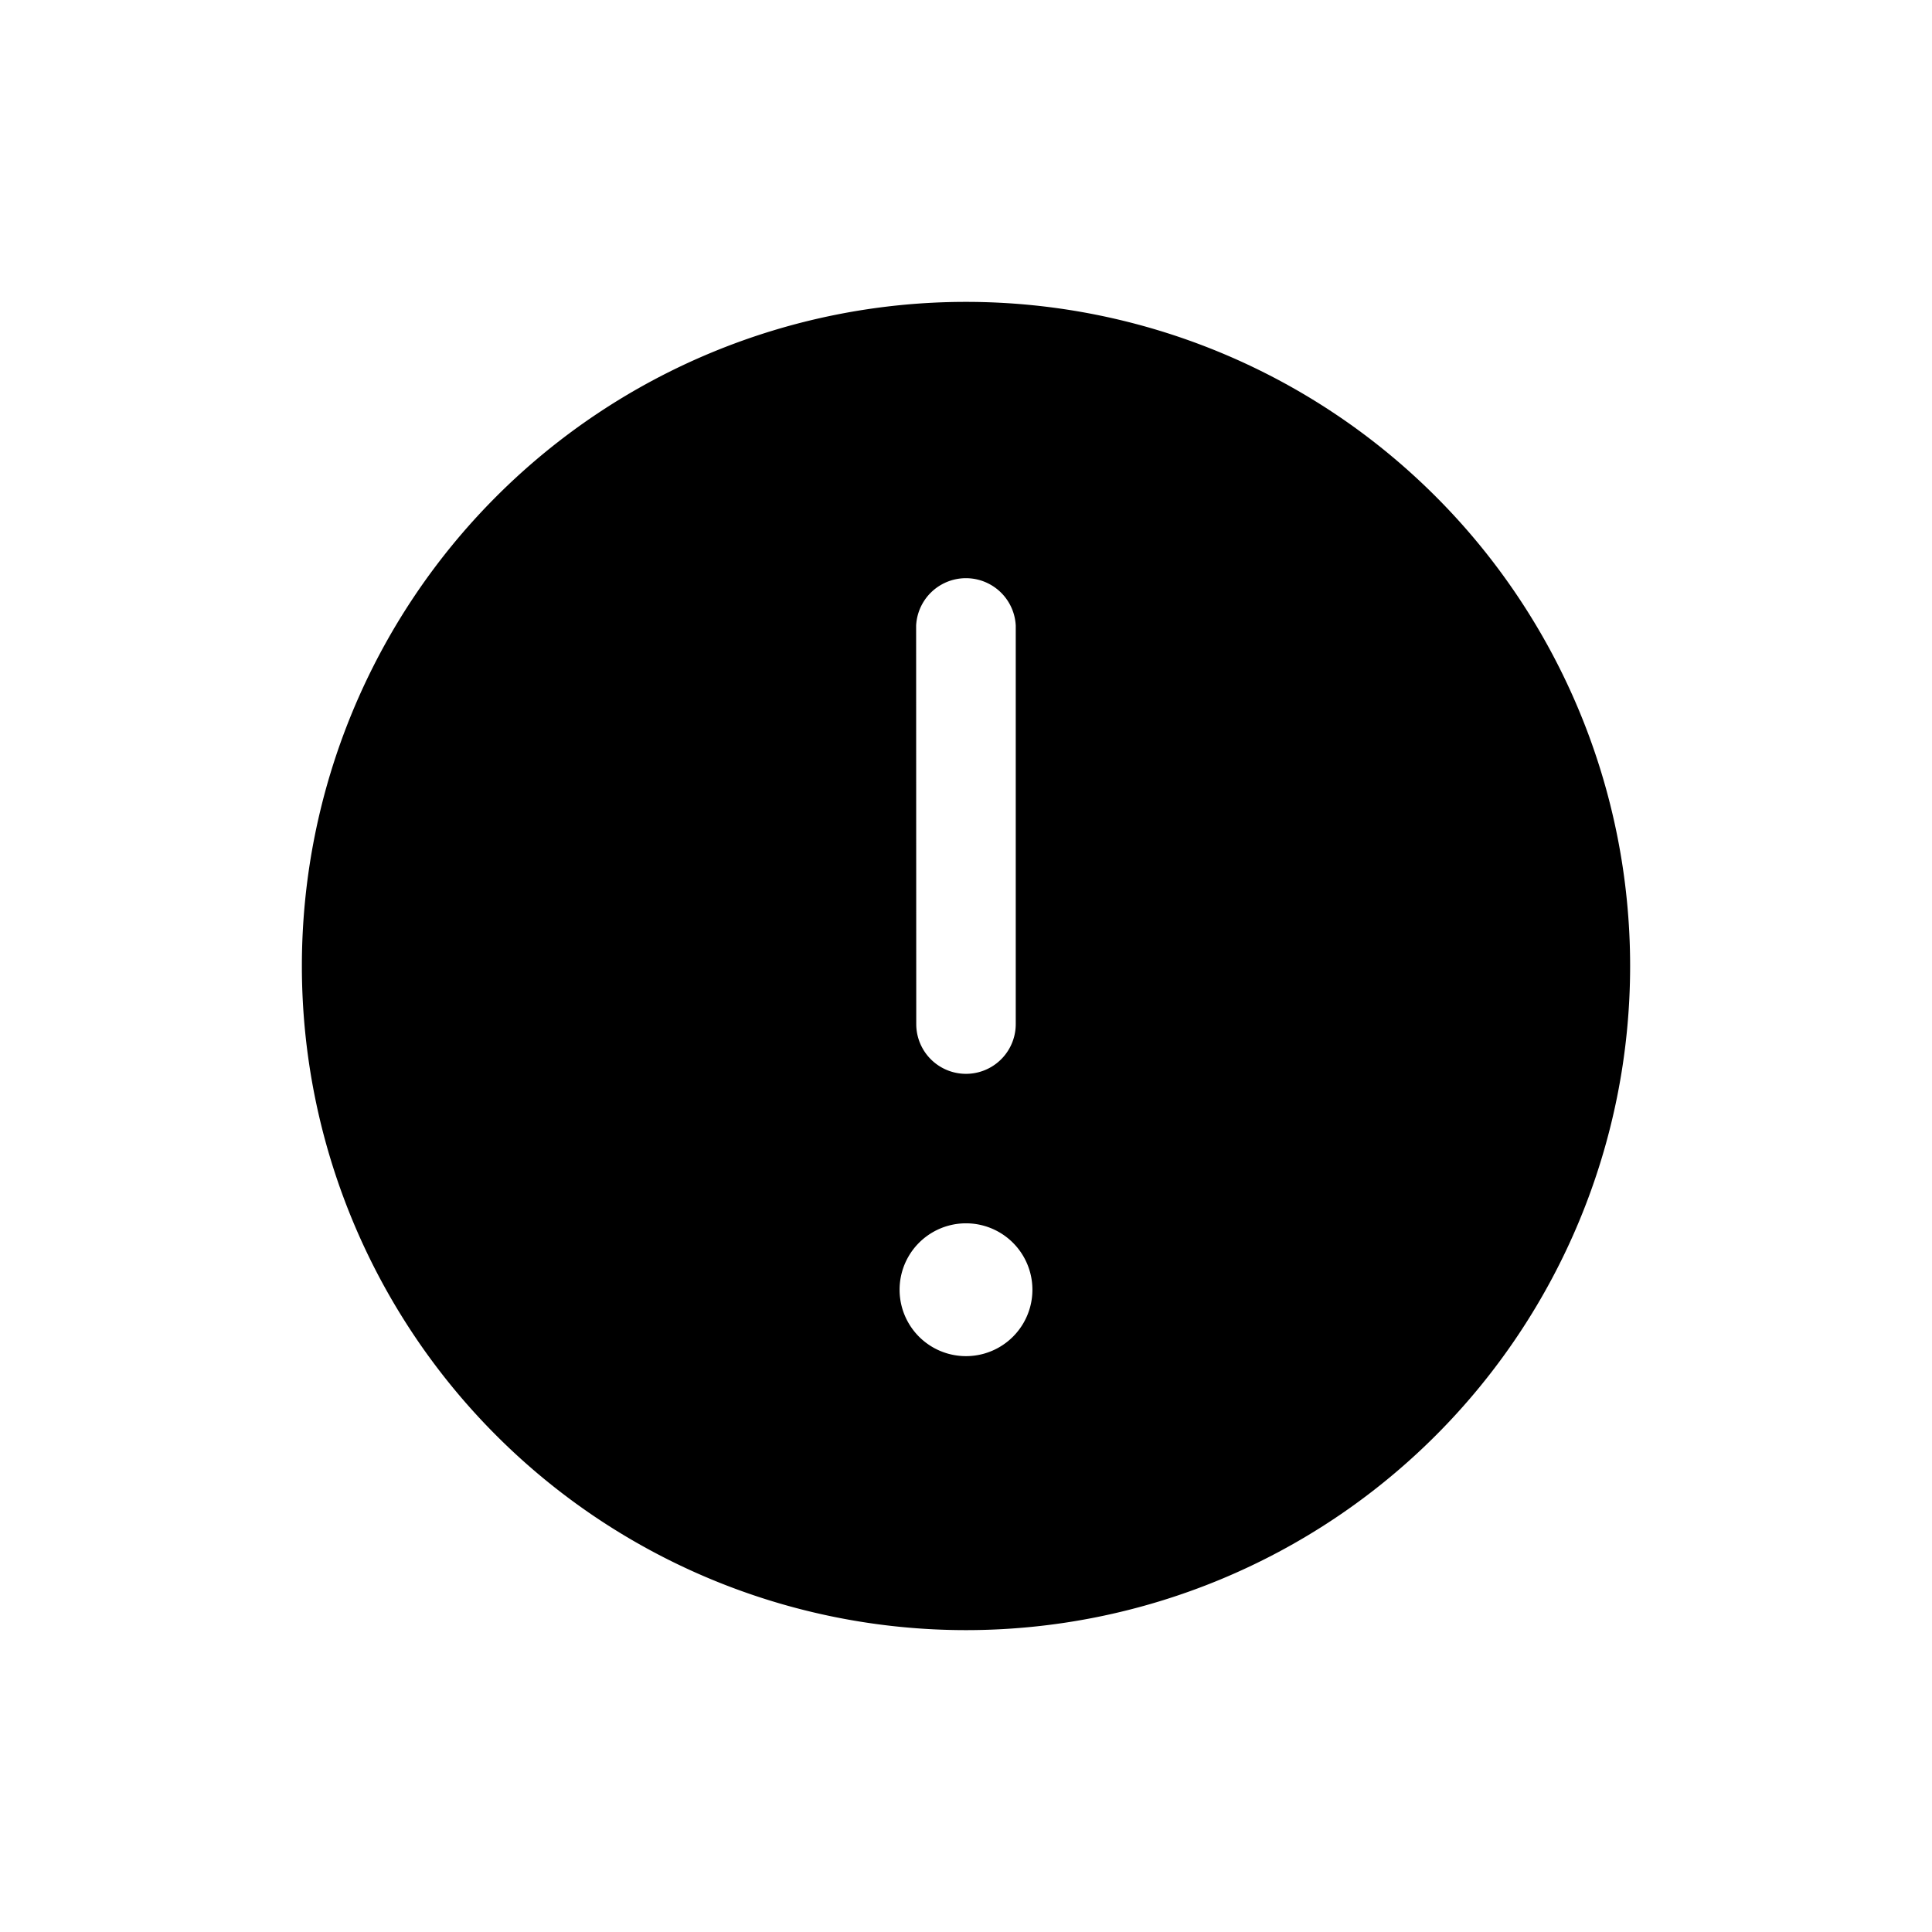 <svg xmlns="http://www.w3.org/2000/svg" width="16" height="16" fill="none" class="persona-icon" viewBox="0 0 16 16"><path fill="currentColor" fill-rule="evenodd" d="M8 2.5a5.5 5.5 0 1 1 0 11 5.5 5.5 0 0 1 0-11m-.55 8.181a.55.55 0 1 0 1.1 0 .55.55 0 0 0-1.1 0m.138-2.2a.412.412 0 1 0 .824 0v-3.3a.413.413 0 0 0-.825 0z" clip-rule="evenodd"/></svg>